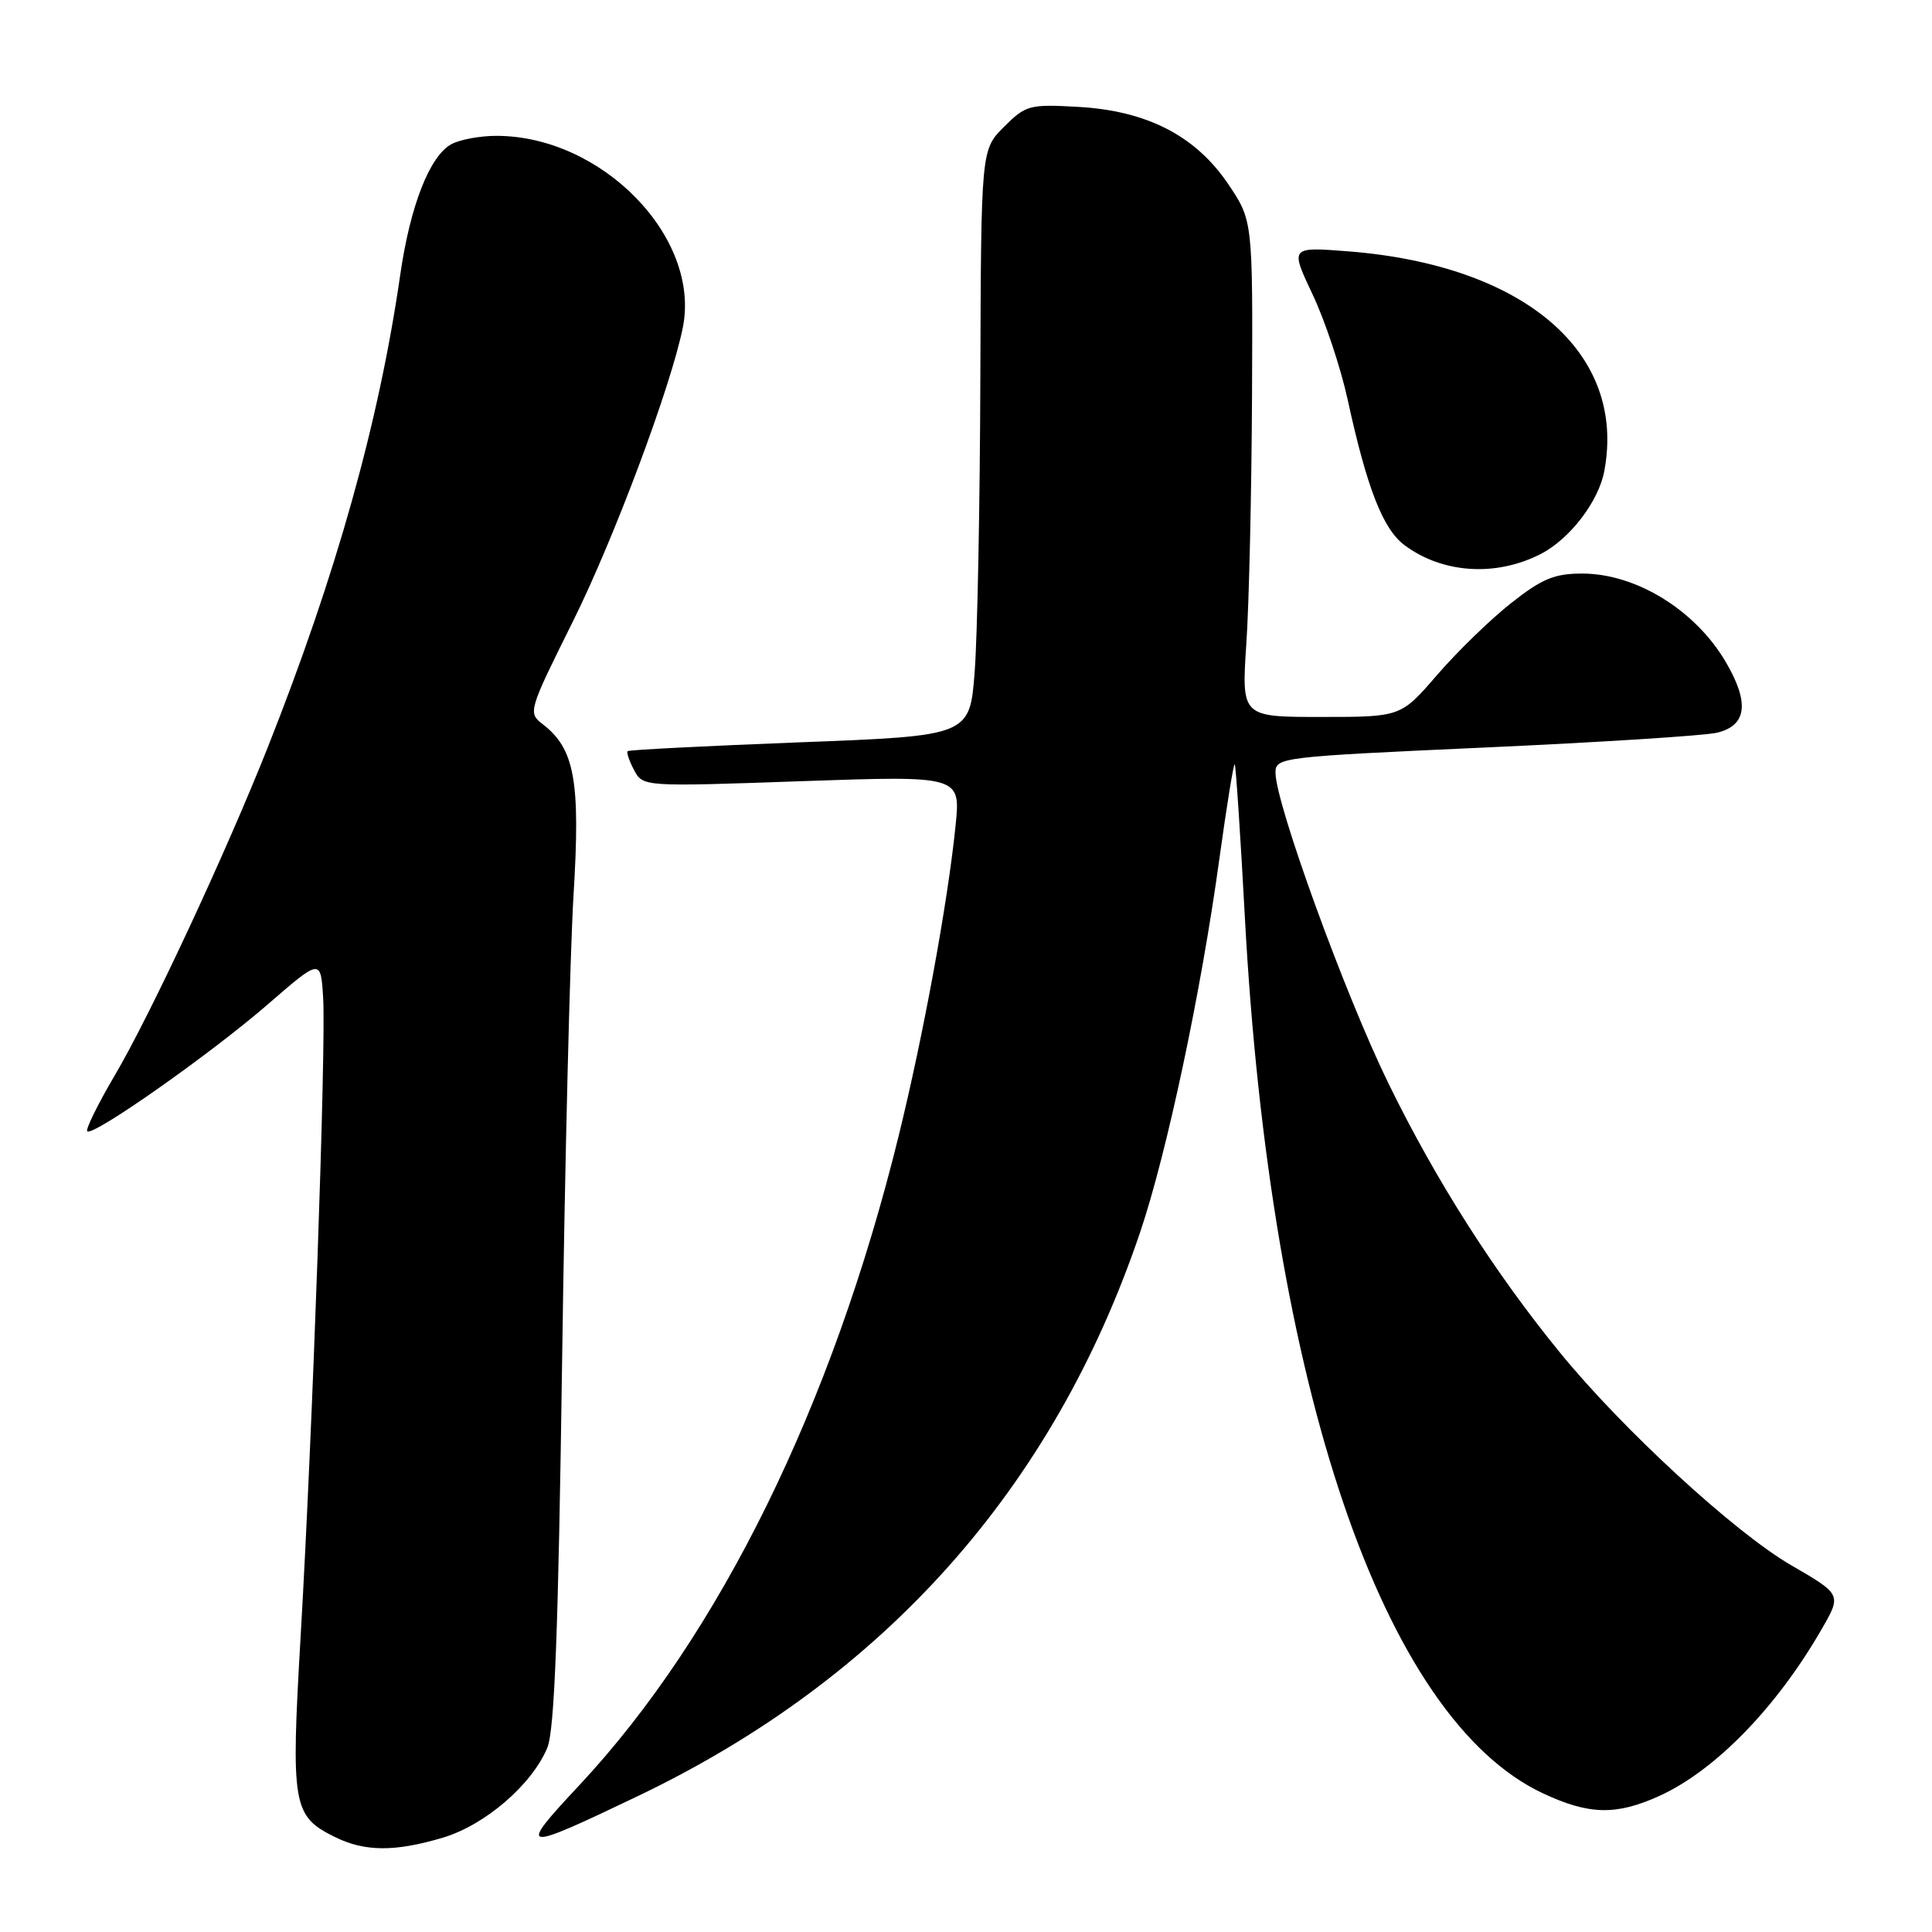 <?xml version="1.0" encoding="UTF-8" standalone="no"?>
<!DOCTYPE svg PUBLIC "-//W3C//DTD SVG 1.1//EN" "http://www.w3.org/Graphics/SVG/1.1/DTD/svg11.dtd" >
<svg xmlns="http://www.w3.org/2000/svg" xmlns:xlink="http://www.w3.org/1999/xlink" version="1.1" viewBox="0 0 256 256">
 <g >
 <path fill="currentColor"
d=" M 58.65 243.51 C 64.25 241.85 70.48 236.49 72.52 231.59 C 73.48 229.30 73.98 216.04 74.48 180.50 C 74.85 154.10 75.53 126.22 76.00 118.54 C 76.92 103.47 76.15 99.21 71.91 95.96 C 69.94 94.45 70.01 94.21 75.92 82.33 C 81.38 71.34 88.91 51.20 90.48 43.39 C 92.87 31.45 79.77 18.00 65.76 18.00 C 63.62 18.00 60.96 18.49 59.84 19.09 C 56.94 20.64 54.35 27.25 53.02 36.50 C 50.21 55.96 44.56 76.11 35.49 99.00 C 29.93 113.02 19.91 134.52 15.22 142.47 C 12.96 146.31 11.32 149.65 11.56 149.90 C 12.30 150.63 27.91 139.65 35.50 133.07 C 42.50 127.00 42.50 127.00 42.82 132.25 C 43.21 138.78 41.42 189.63 39.84 216.75 C 38.53 239.28 38.76 240.64 44.39 243.42 C 48.34 245.37 52.32 245.39 58.65 243.51 Z  M 84.50 238.00 C 117.15 222.39 139.60 197.20 151.07 163.29 C 154.61 152.83 159.16 131.41 161.58 113.75 C 162.55 106.74 163.46 101.12 163.61 101.27 C 163.75 101.42 164.36 110.53 164.95 121.52 C 168.31 183.80 183.28 227.77 204.50 237.65 C 210.59 240.49 214.16 240.56 219.85 237.98 C 227.26 234.62 235.39 226.27 241.37 215.89 C 244.03 211.28 244.03 211.28 237.32 207.39 C 229.83 203.04 215.01 189.41 206.69 179.21 C 197.94 168.48 190.25 156.40 183.95 143.50 C 178.19 131.71 169.04 106.52 169.01 102.40 C 169.00 100.35 169.63 100.28 196.75 99.05 C 212.01 98.36 225.85 97.48 227.50 97.09 C 231.47 96.15 231.85 93.13 228.67 87.71 C 224.63 80.83 216.78 76.00 209.64 76.00 C 205.96 76.00 204.31 76.69 200.21 79.93 C 197.47 82.09 193.07 86.37 190.43 89.43 C 185.62 95.00 185.62 95.00 175.06 95.00 C 164.50 95.00 164.50 95.00 165.15 85.25 C 165.51 79.89 165.84 65.09 165.90 52.36 C 166.00 29.23 166.00 29.23 162.75 24.40 C 158.42 17.99 152.00 14.68 142.85 14.16 C 136.40 13.80 135.92 13.93 133.03 16.81 C 130.00 19.85 130.00 19.85 129.90 50.17 C 129.85 66.85 129.51 84.33 129.15 89.00 C 128.50 97.50 128.50 97.50 106.00 98.36 C 93.62 98.84 83.35 99.36 83.17 99.53 C 82.99 99.69 83.37 100.82 84.02 102.04 C 85.20 104.25 85.21 104.25 106.25 103.51 C 127.30 102.78 127.30 102.78 126.61 109.47 C 125.57 119.69 122.35 137.19 119.08 150.50 C 110.28 186.27 95.34 216.65 76.82 236.49 C 68.49 245.40 68.87 245.48 84.50 238.00 Z  M 204.13 73.42 C 207.99 71.45 211.83 66.45 212.58 62.41 C 215.52 46.74 202.04 35.16 178.72 33.31 C 170.94 32.70 170.94 32.70 173.92 39.00 C 175.56 42.46 177.64 48.71 178.56 52.90 C 181.13 64.71 183.25 70.12 186.12 72.25 C 191.16 75.99 198.19 76.45 204.13 73.42 Z "/>
</g>
</svg>